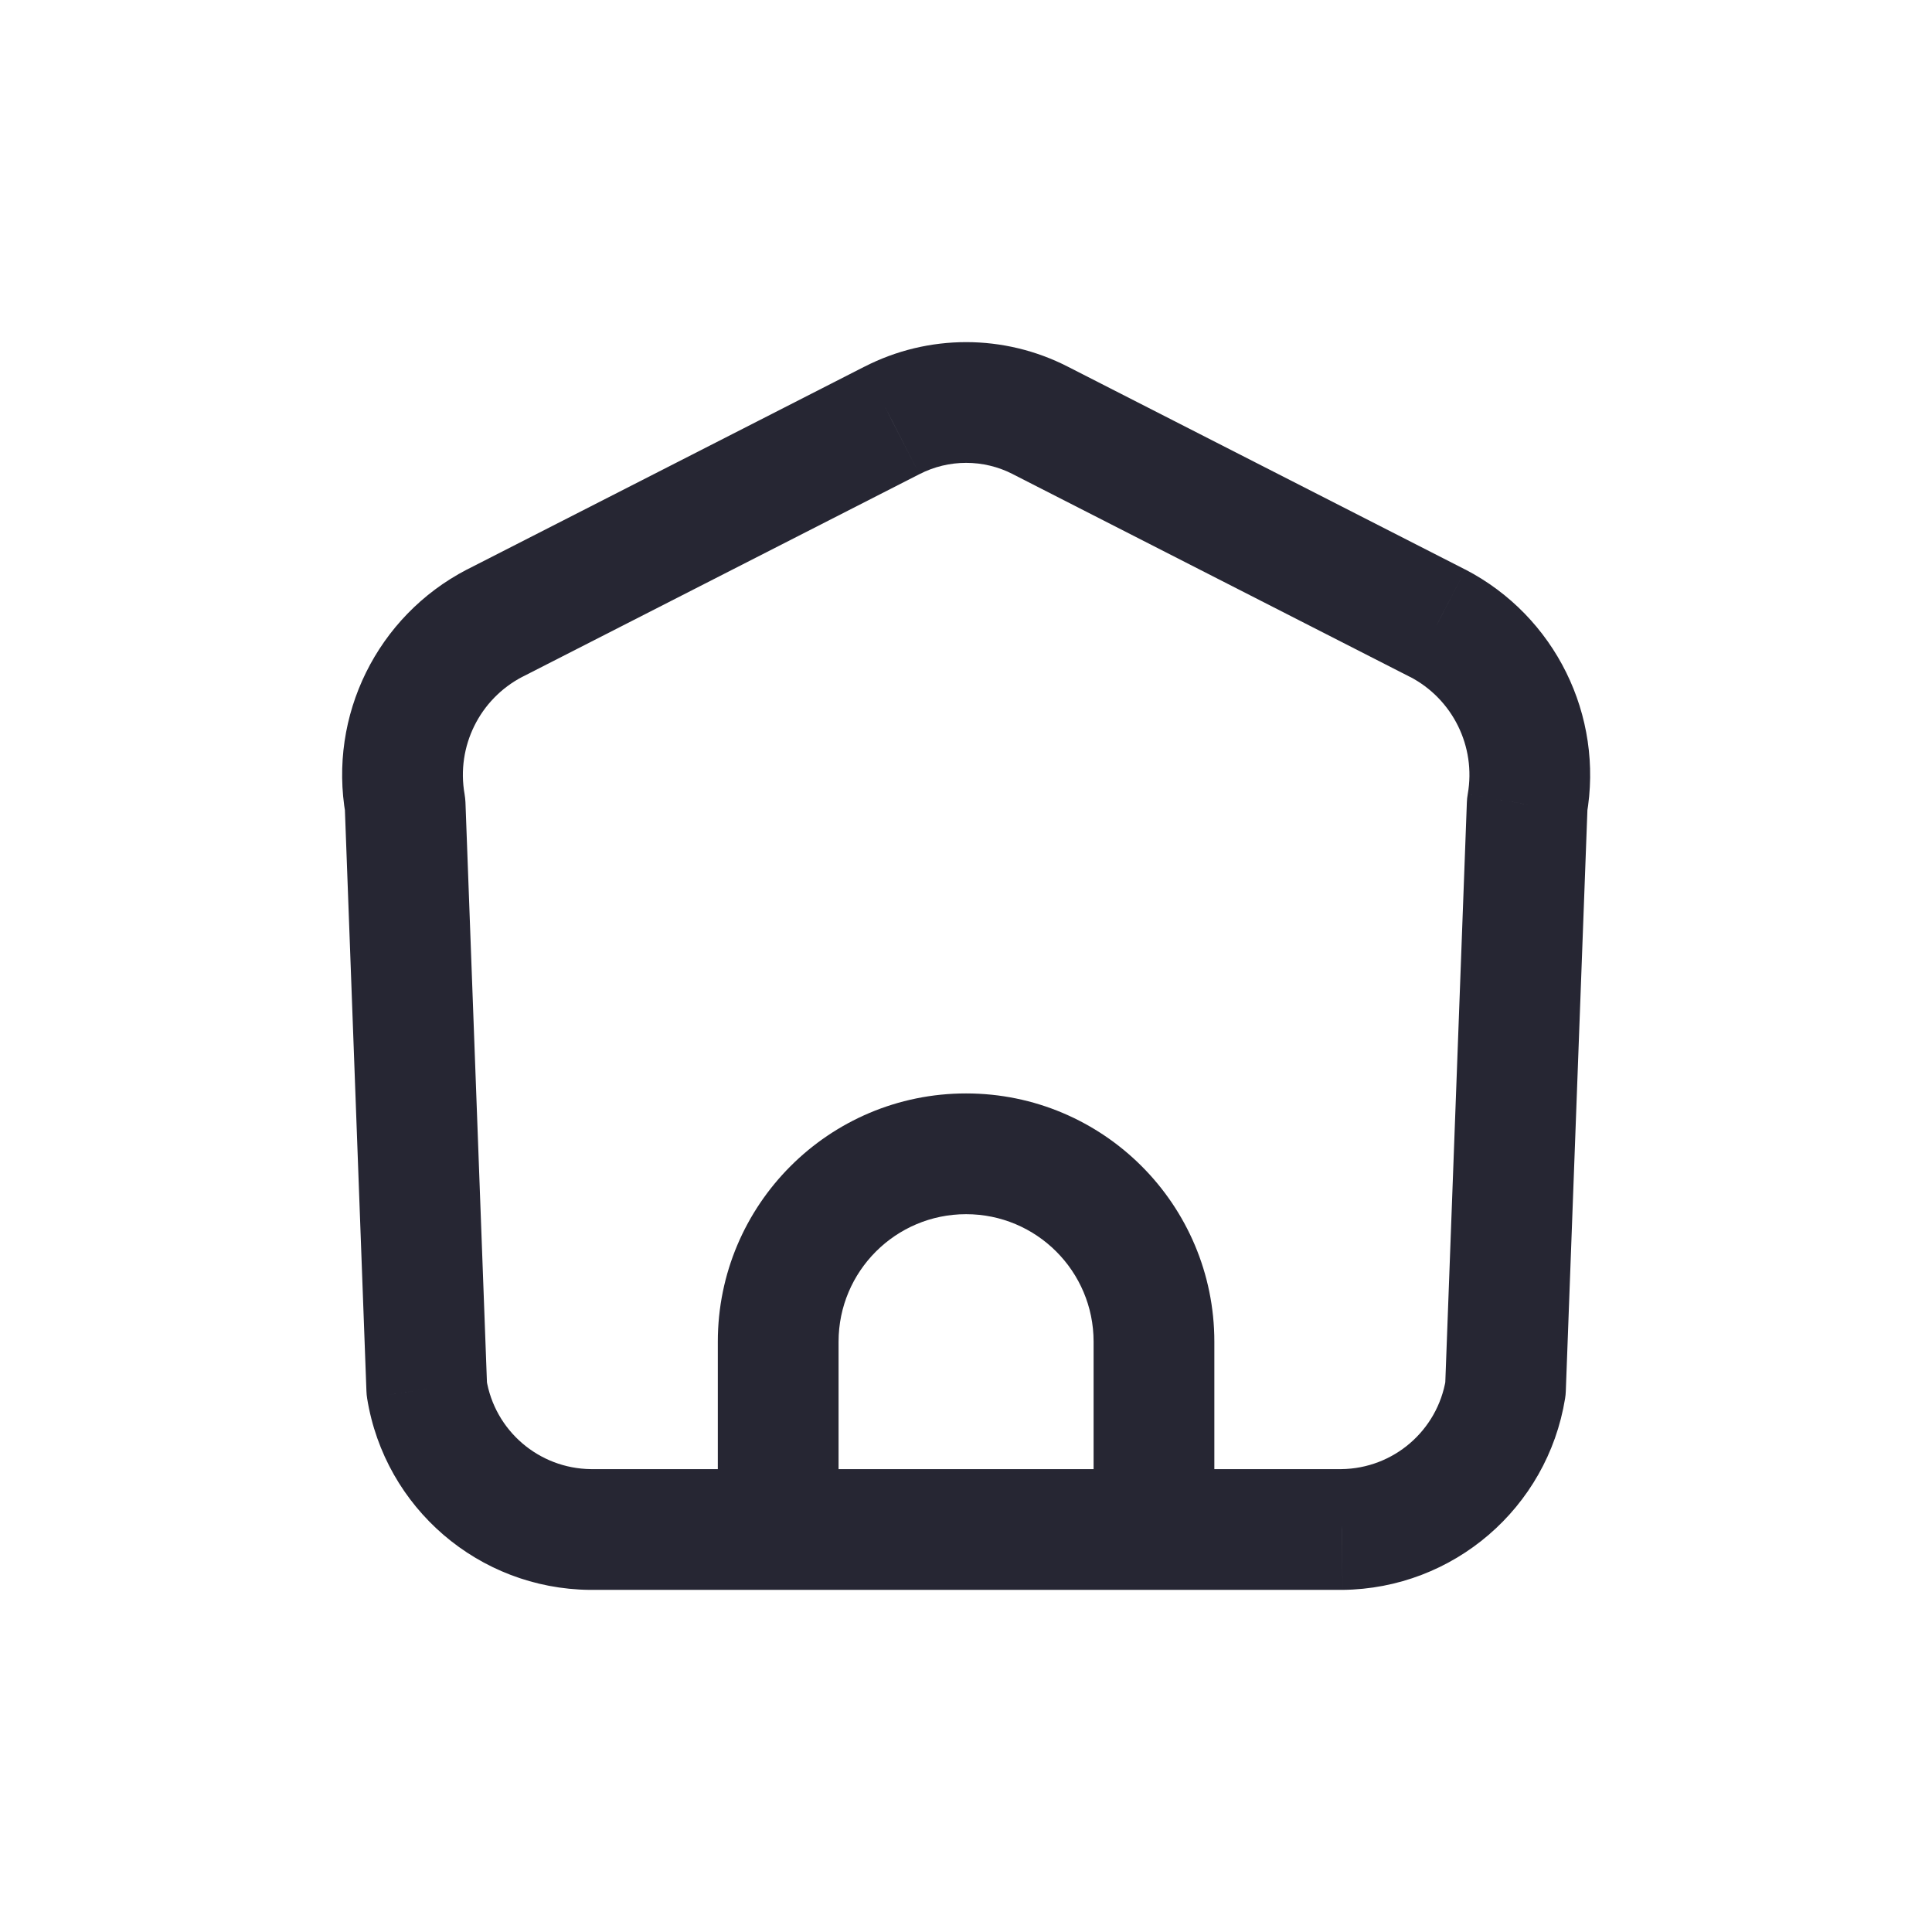 <svg width="24" height="24" viewBox="0 0 24 24" fill="none" xmlns="http://www.w3.org/2000/svg">
<path d="M8.917 19C8.917 19.414 9.253 19.75 9.667 19.75C10.082 19.75 10.417 19.414 10.417 19H8.917ZM9.667 16.667H8.917H9.667ZM13.585 19C13.585 19.414 13.921 19.75 14.335 19.75C14.749 19.75 15.085 19.414 15.085 19H13.585ZM9.667 19.75C10.082 19.75 10.417 19.414 10.417 19C10.417 18.586 10.082 18.25 9.667 18.25V19.75ZM7.333 19L7.326 19.75H7.333V19ZM5.301 17.253L4.552 17.281C4.553 17.312 4.556 17.342 4.561 17.373L5.301 17.253ZM5.032 9.994L5.782 9.966C5.78 9.932 5.777 9.898 5.771 9.864L5.032 9.994ZM6.144 7.742L5.803 7.074L5.798 7.076L6.144 7.742ZM11.079 5.223L11.42 5.891L11.422 5.89L11.079 5.223ZM12.924 5.223L12.582 5.89L12.583 5.891L12.924 5.223ZM17.859 7.742L18.205 7.076L18.2 7.074L17.859 7.742ZM18.971 9.994L18.233 9.864C18.227 9.898 18.223 9.932 18.222 9.966L18.971 9.994ZM18.701 17.253L19.442 17.373C19.447 17.343 19.45 17.312 19.451 17.281L18.701 17.253ZM16.669 19V19.75L16.677 19.75L16.669 19ZM14.335 18.25C13.921 18.25 13.585 18.586 13.585 19C13.585 19.414 13.921 19.75 14.335 19.75V18.25ZM9.667 18.25C9.253 18.25 8.917 18.586 8.917 19C8.917 19.414 9.253 19.75 9.667 19.75V18.25ZM14.335 19.75C14.749 19.75 15.085 19.414 15.085 19C15.085 18.586 14.749 18.25 14.335 18.25V19.75ZM10.417 19V16.667H8.917V19H10.417ZM10.417 16.667C10.417 15.792 11.127 15.083 12.001 15.083V13.583C10.298 13.583 8.917 14.964 8.917 16.667H10.417ZM12.001 15.083C12.876 15.083 13.585 15.792 13.585 16.667H15.085C15.085 14.964 13.704 13.583 12.001 13.583V15.083ZM13.585 16.667V19H15.085V16.667H13.585ZM9.667 18.25H7.333V19.75H9.667V18.25ZM7.341 18.25C6.694 18.243 6.145 17.772 6.042 17.133L4.561 17.373C4.781 18.733 5.948 19.736 7.326 19.75L7.341 18.25ZM6.051 17.225L5.782 9.966L4.283 10.022L4.552 17.281L6.051 17.225ZM5.771 9.864C5.667 9.273 5.958 8.684 6.49 8.407L5.798 7.076C4.685 7.655 4.076 8.889 4.294 10.124L5.771 9.864ZM6.485 8.41L11.42 5.891L10.738 4.555L5.803 7.074L6.485 8.41ZM11.422 5.89C11.786 5.703 12.218 5.703 12.582 5.89L13.267 4.556C12.473 4.148 11.531 4.148 10.737 4.556L11.422 5.89ZM12.583 5.891L17.518 8.41L18.2 7.074L13.265 4.555L12.583 5.891ZM17.514 8.407C18.046 8.684 18.337 9.273 18.233 9.864L19.71 10.124C19.927 8.889 19.318 7.655 18.205 7.076L17.514 8.407ZM18.222 9.966L17.952 17.225L19.451 17.281L19.721 10.022L18.222 9.966ZM17.961 17.133C17.857 17.772 17.309 18.243 16.662 18.25L16.677 19.75C18.054 19.736 19.221 18.733 19.442 17.373L17.961 17.133ZM16.669 18.25H14.335V19.75H16.669V18.25ZM9.667 19.75H14.335V18.25H9.667V19.75Z" fill="#262633"/>
</svg>
